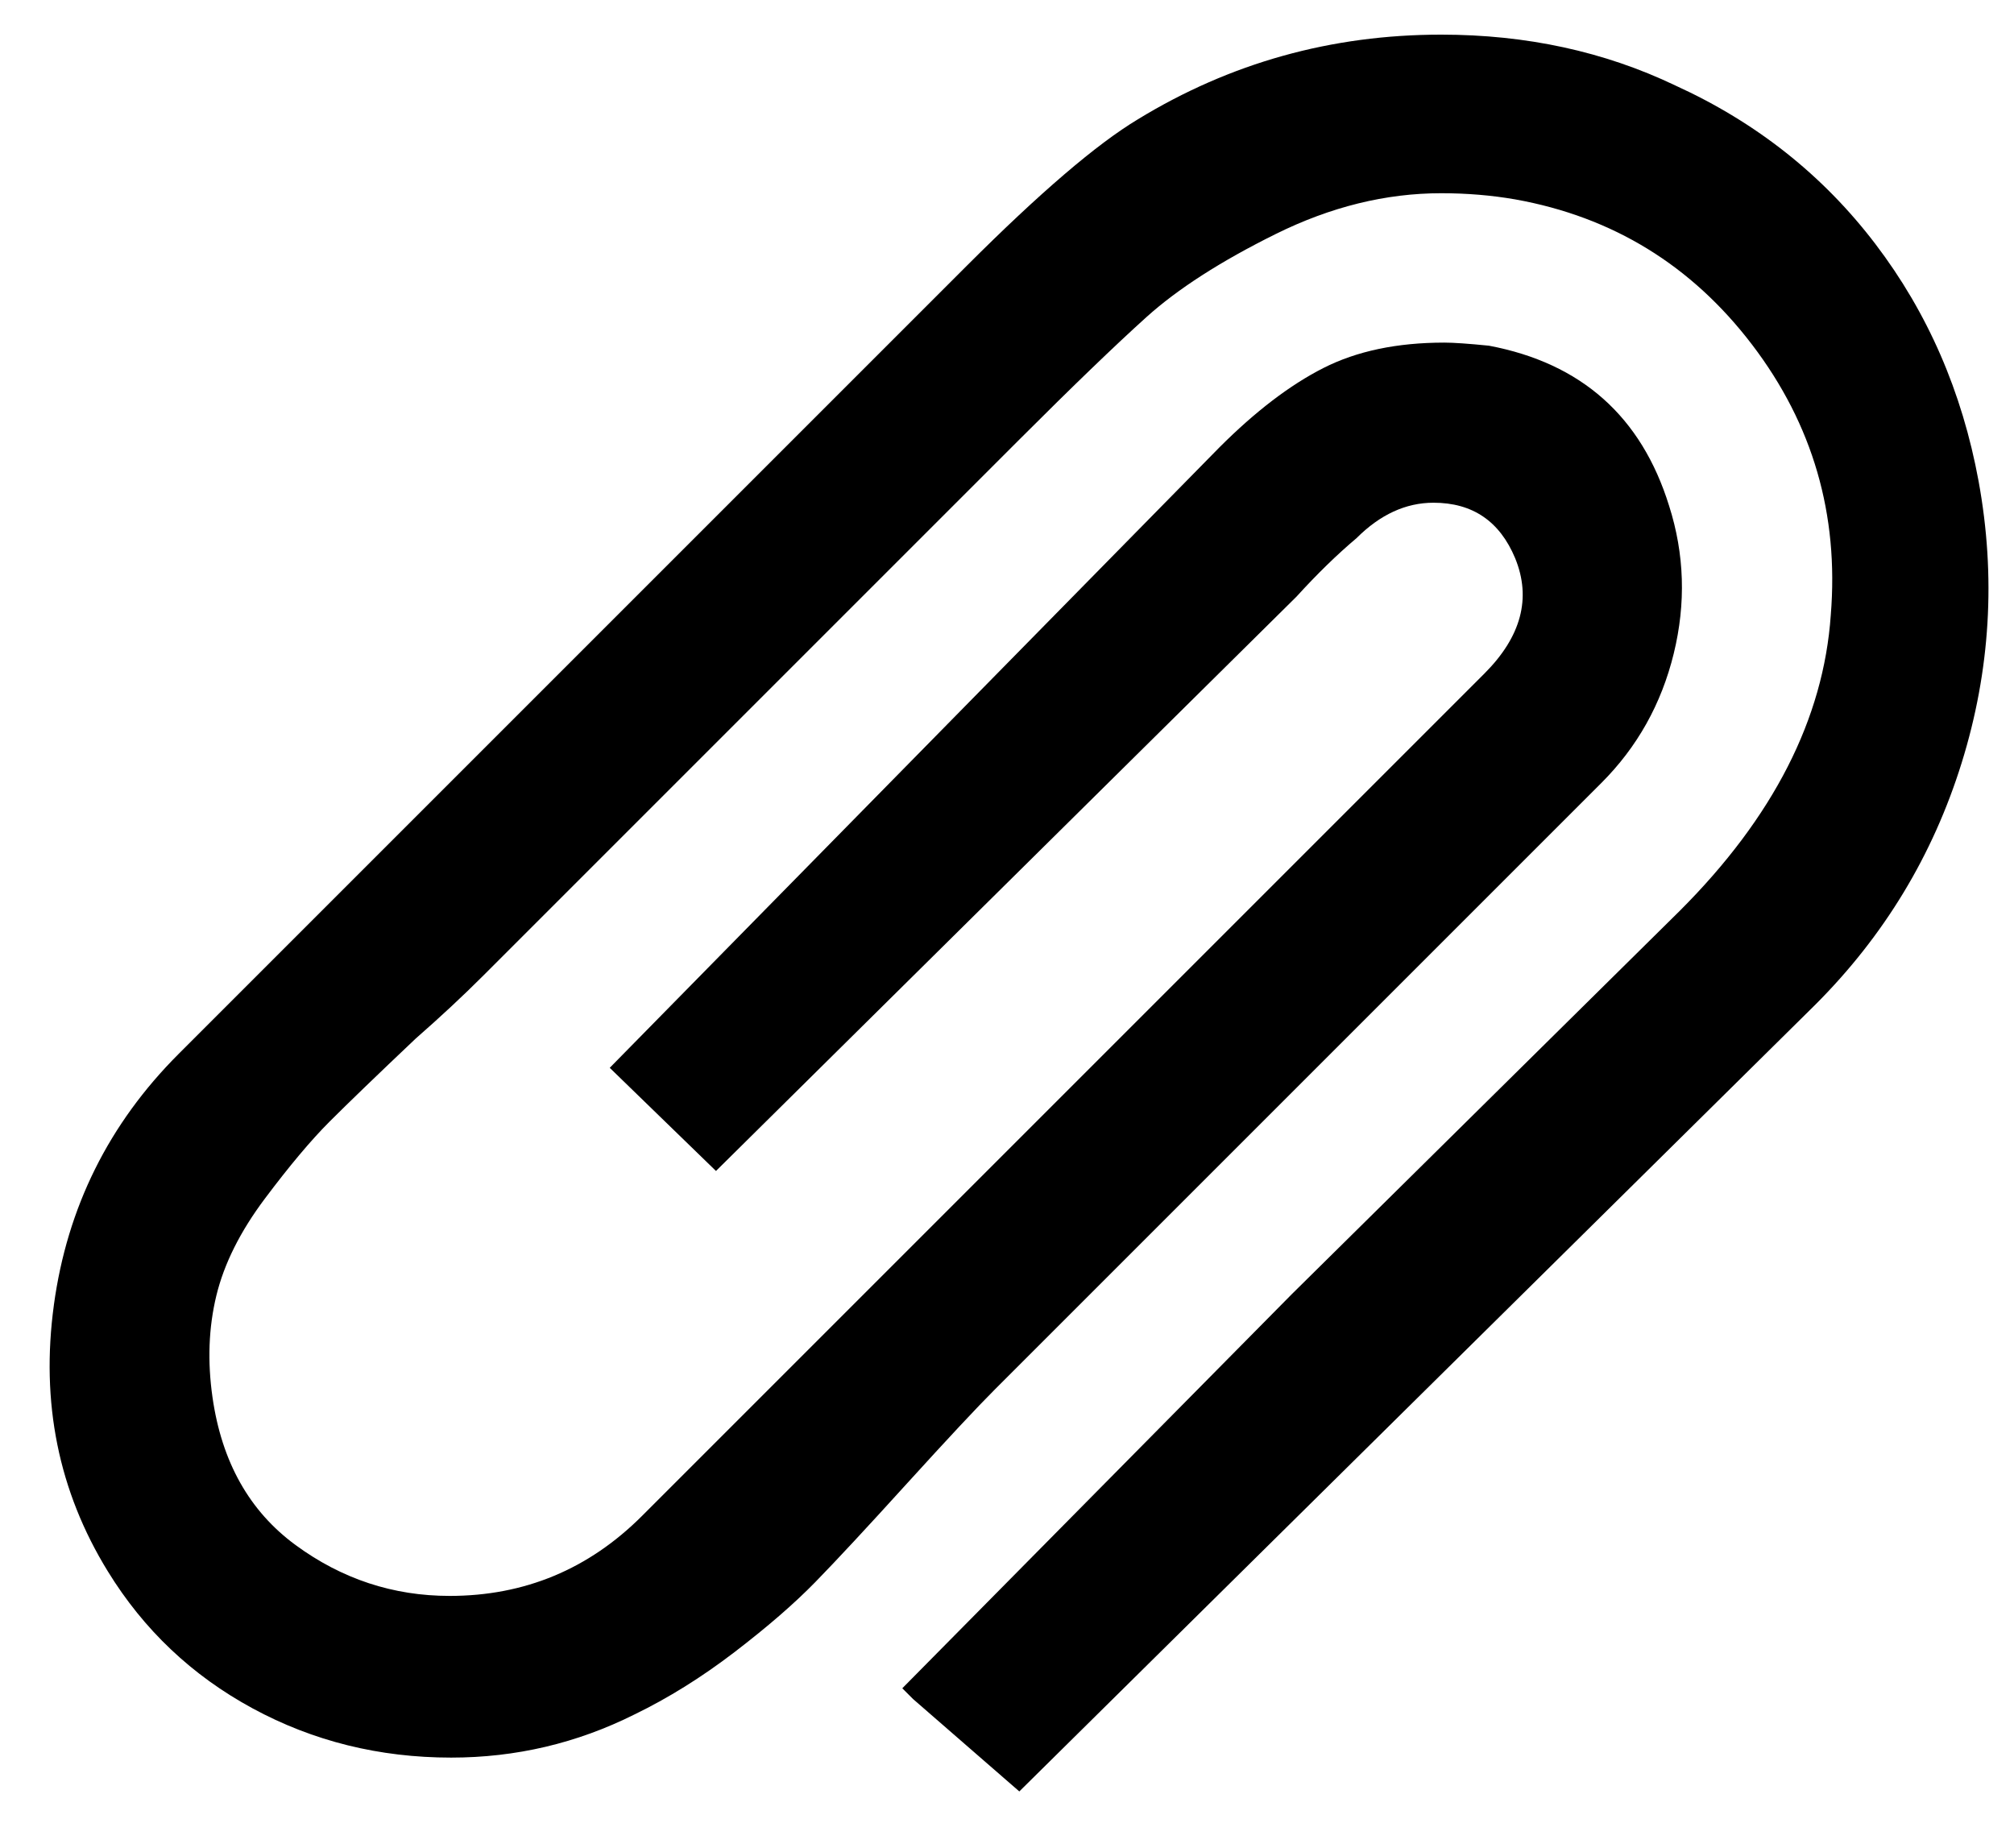 <?xml version="1.0" encoding="utf-8"?>
<!-- Generated by IcoMoon.io -->
<!DOCTYPE svg PUBLIC "-//W3C//DTD SVG 1.1//EN" "http://www.w3.org/Graphics/SVG/1.1/DTD/svg11.dtd">
<svg version="1.1" xmlns="http://www.w3.org/2000/svg" xmlns:xlink="http://www.w3.org/1999/xlink" width="109" height="100" viewBox="0 0 109 100">
<g>
</g>
	<path d="M2.917 70.625q-1.083 7.917 2.917 14.417 2.917 4.75 7.833 7.417t10.75 2.667q5.25 0 9.917-2.333 2.75-1.333 5.417-3.375t4.375-3.792 4.958-5.333q3.333-3.667 4.75-5.083l32.833-32.833q2.917-2.917 3.917-7t-0.25-8q-2.25-7.25-9.75-8.667-1.667-0.167-2.417-0.167-3.833 0-6.542 1.375t-5.625 4.292l-33 33.583 5.75 5.583 31.417-31.083q1.667-1.833 3.25-3.167 1.917-1.917 4.167-1.917 3.167 0 4.417 3 1.333 3.25-1.667 6.25l-45.583 45.583q-4.333 4.333-10.417 4.333-4.583 0-8.333-2.75t-4.5-8q-0.417-2.917 0.208-5.5t2.625-5.25 3.5-4.167 4.667-4.5q2-1.75 3.667-3.417l29-29q4.333-4.333 6.875-6.625t7-4.5 8.958-2.208q2.083 0 4 0.333 7.917 1.417 12.833 7.875t4.25 14.625q-0.583 8.417-8.167 16l-21 20.75-21.083 21.333 0.583 0.583 5.75 5 43.083-42.583q5.583-5.583 7.917-13.083t0.917-15.25q-1.333-7.25-5.583-12.833t-10.833-8.583q-5.75-2.75-12.667-2.75-8.917 0-16.417 4.583-3.333 2-9.25 7.917l-42.667 42.667q-5.667 5.667-6.75 13.583z" fill="#000000" />
</svg>
